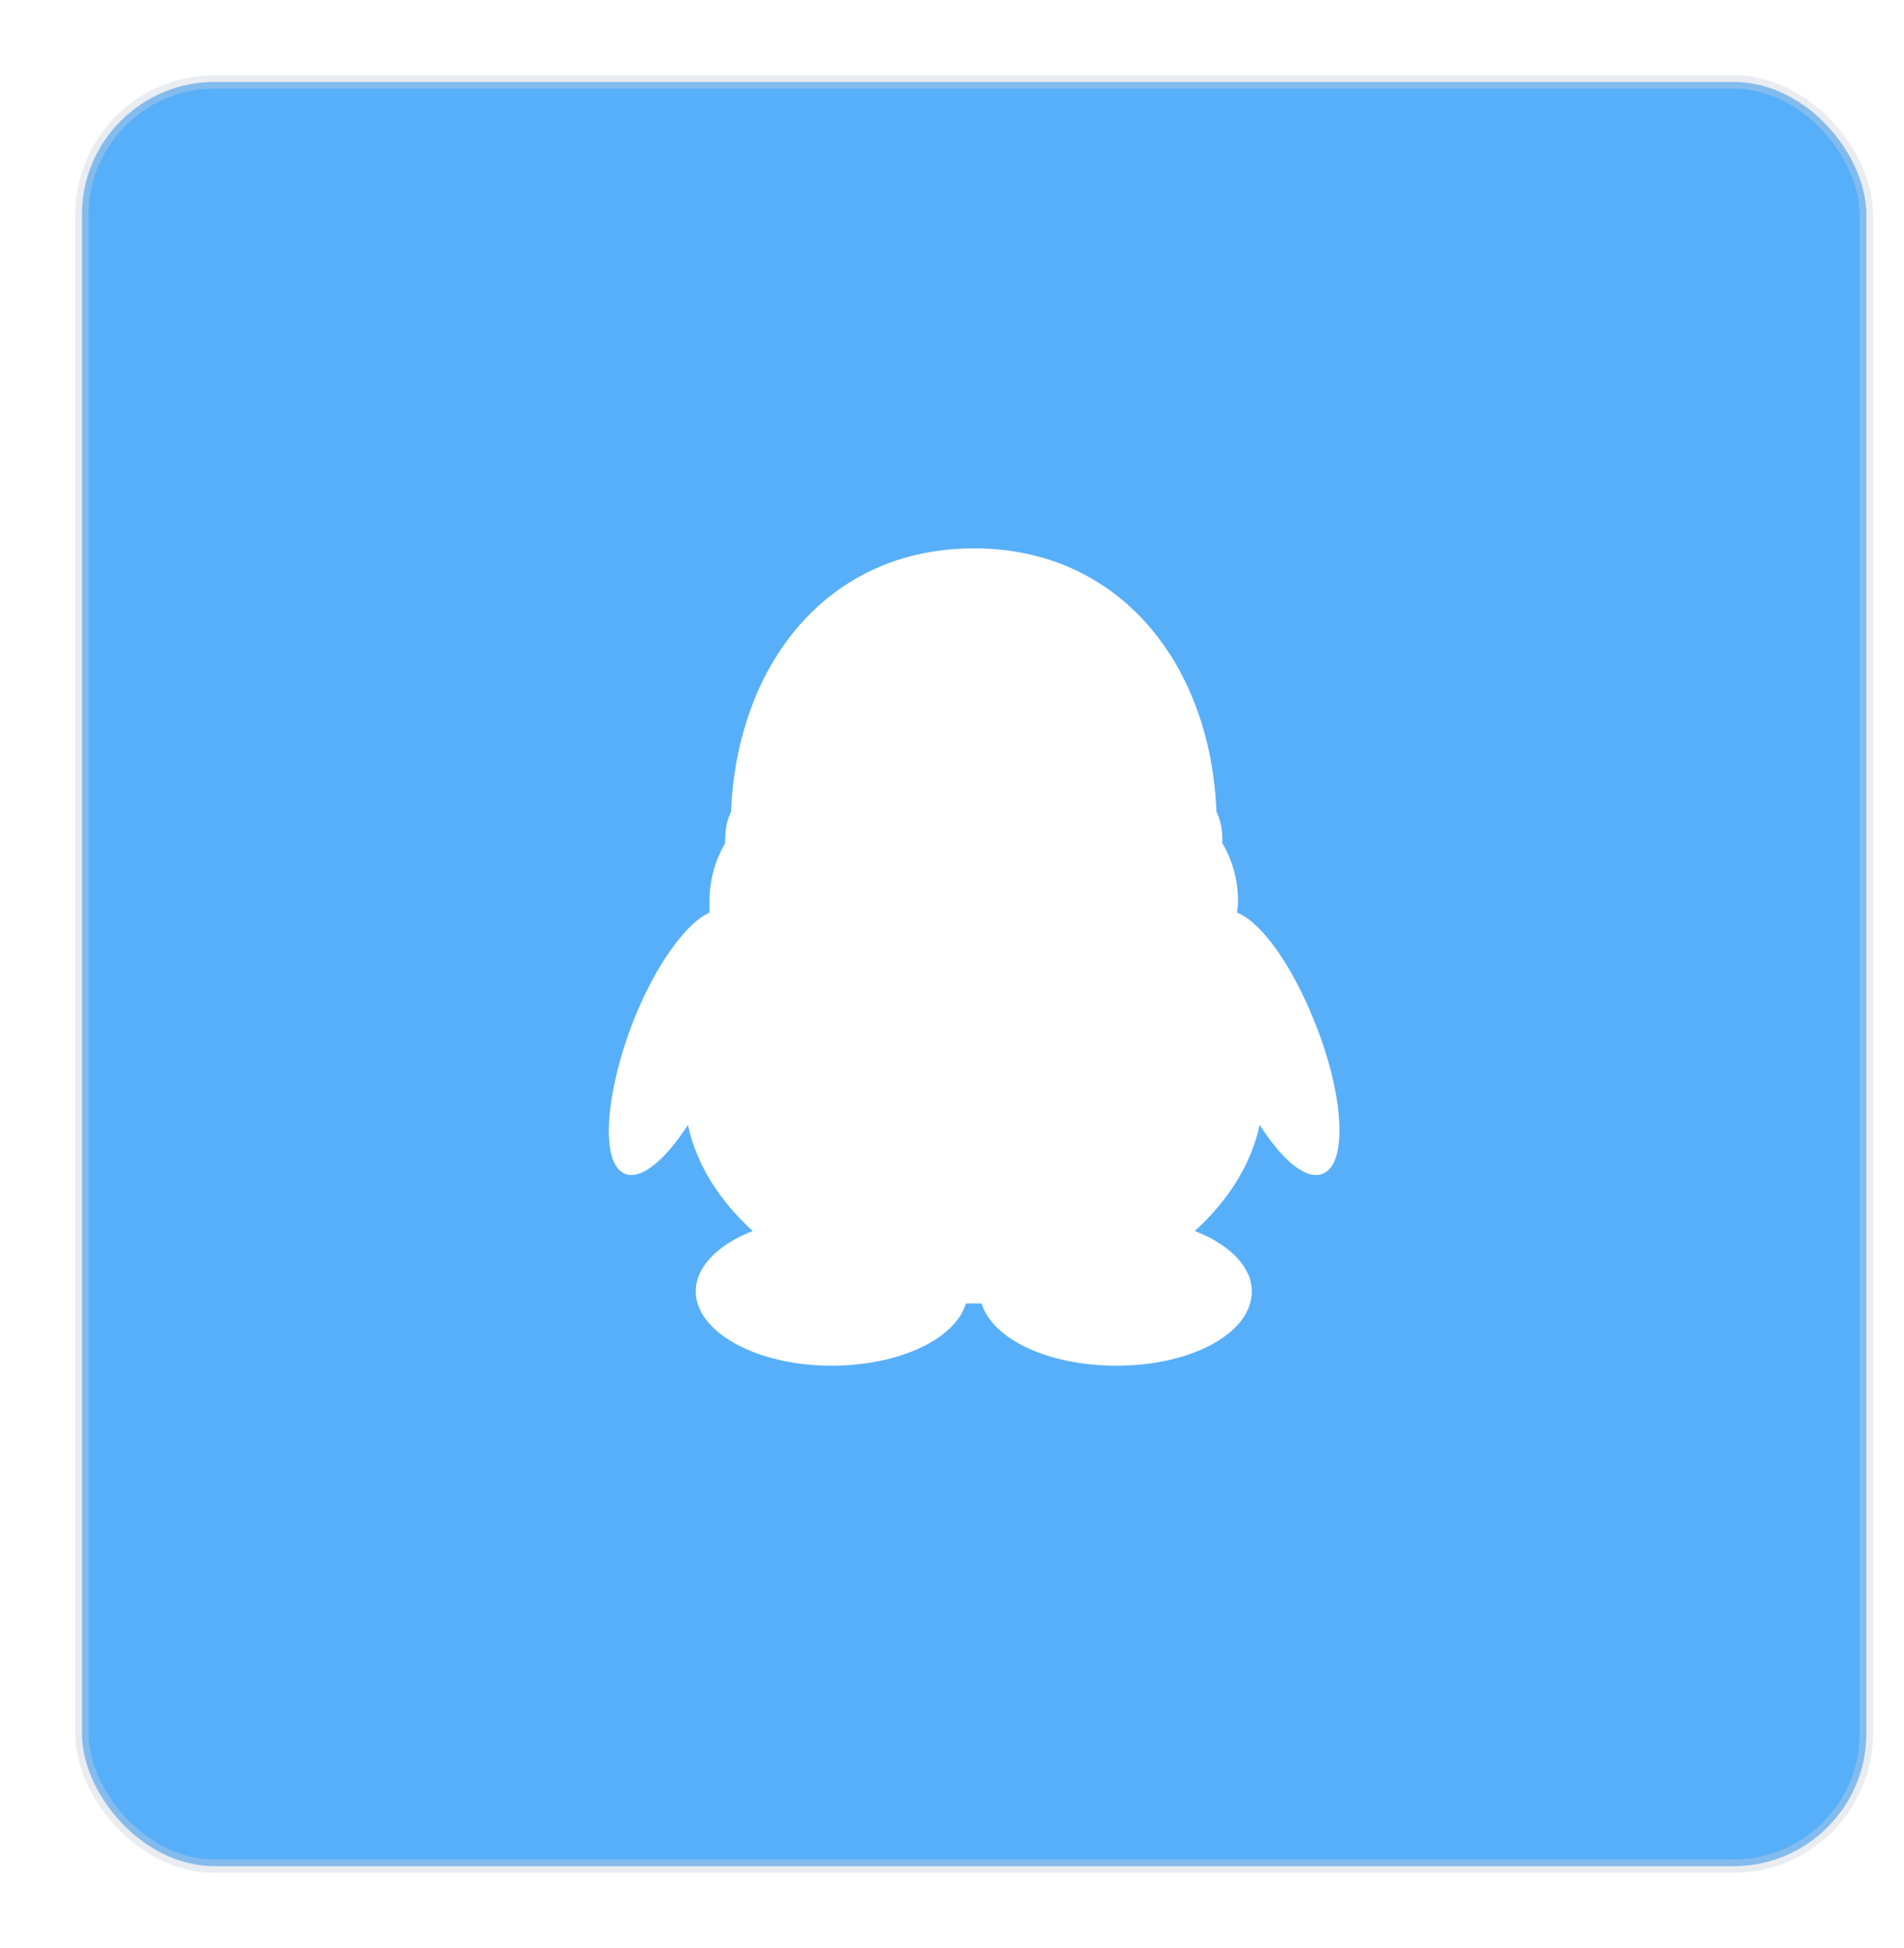 <?xml version="1.0" encoding="UTF-8"?>
<svg width="43px" height="44px" viewBox="0 0 43 44" version="1.1" xmlns="http://www.w3.org/2000/svg" xmlns:xlink="http://www.w3.org/1999/xlink">
    <!-- Generator: Sketch 52.5 (67469) - http://www.bohemiancoding.com/sketch -->
    <title>icon/第三方/QQ</title>
    <desc>Created with Sketch.</desc>
    <defs>
        <rect id="path-1" x="0" y="0" width="40" height="40" rx="3"></rect>
        <filter x="-4.5%" y="-4.5%" width="109.0%" height="109.0%" filterUnits="objectBoundingBox" id="filter-2">
            <feMorphology radius="0.3" operator="dilate" in="SourceAlpha" result="shadowSpreadOuter1"></feMorphology>
            <feOffset dx="0" dy="0" in="shadowSpreadOuter1" result="shadowOffsetOuter1"></feOffset>
            <feGaussianBlur stdDeviation="0.5" in="shadowOffsetOuter1" result="shadowBlurOuter1"></feGaussianBlur>
            <feComposite in="shadowBlurOuter1" in2="SourceAlpha" operator="out" result="shadowBlurOuter1"></feComposite>
            <feColorMatrix values="0 0 0 0 0.76   0 0 0 0 0.788   0 0 0 0 0.844  0 0 0 0.397 0" type="matrix" in="shadowBlurOuter1"></feColorMatrix>
        </filter>
    </defs>
    <g id="一席H5" stroke="none" stroke-width="1" fill="none" fill-rule="evenodd">
        <g id="规范/切图画板" transform="translate(-70, -466)">
            <g id="icon/第三方/QQ" transform="translate(72, 468)">
                <g id="Group-4-Copy">
                    <g id="Rectangle-Copy-2" opacity="0.9">
                        <use fill="black" fill-opacity="1" filter="url(#filter-2)" xlink:href="#path-1"></use>
                        <rect stroke-opacity="0.397" stroke="#C2C9D7" stroke-width="0.3" fill="#46A6F8" fill-rule="evenodd" x="-0.15" y="-0.15" width="40.3" height="40.3" rx="3"></rect>
                    </g>
                    <g id="qq" transform="translate(11, 10)">
                        <rect id="Rectangle" fill="#000000" opacity="0" x="0" y="1.154" width="18" height="18.462"></rect>
                        <path d="M1.315,11.033 C0.671,12.669 0.561,14.213 1.071,14.49 C1.426,14.697 2.003,14.237 2.535,13.407 C2.735,14.329 3.267,15.135 4,15.804 C3.223,16.103 2.713,16.61 2.713,17.164 C2.713,18.086 4.088,18.846 5.775,18.846 C7.306,18.846 8.57,18.247 8.814,17.44 L9.169,17.44 C9.413,18.247 10.678,18.846 12.209,18.846 C13.918,18.846 15.271,18.109 15.271,17.164 C15.271,16.61 14.761,16.103 13.984,15.804 C14.716,15.135 15.249,14.329 15.449,13.407 C15.981,14.237 16.536,14.697 16.913,14.49 C17.445,14.213 17.334,12.646 16.669,11.033 C16.159,9.765 15.471,8.82 14.938,8.613 C14.938,8.544 14.96,8.451 14.96,8.359 C14.96,7.875 14.827,7.414 14.605,7.046 L14.605,6.953 C14.605,6.723 14.561,6.515 14.472,6.331 C14.339,3.012 12.298,0.385 8.992,0.385 C5.686,0.385 3.645,3.012 3.511,6.331 C3.423,6.515 3.378,6.723 3.378,6.953 L3.378,7.046 C3.156,7.414 3.023,7.875 3.023,8.359 L3.023,8.613 C2.535,8.82 1.825,9.742 1.315,11.033 Z" id="Path" fill="#FFFFFF"></path>
                    </g>
                </g>
            </g>
        </g>
    </g>
</svg>